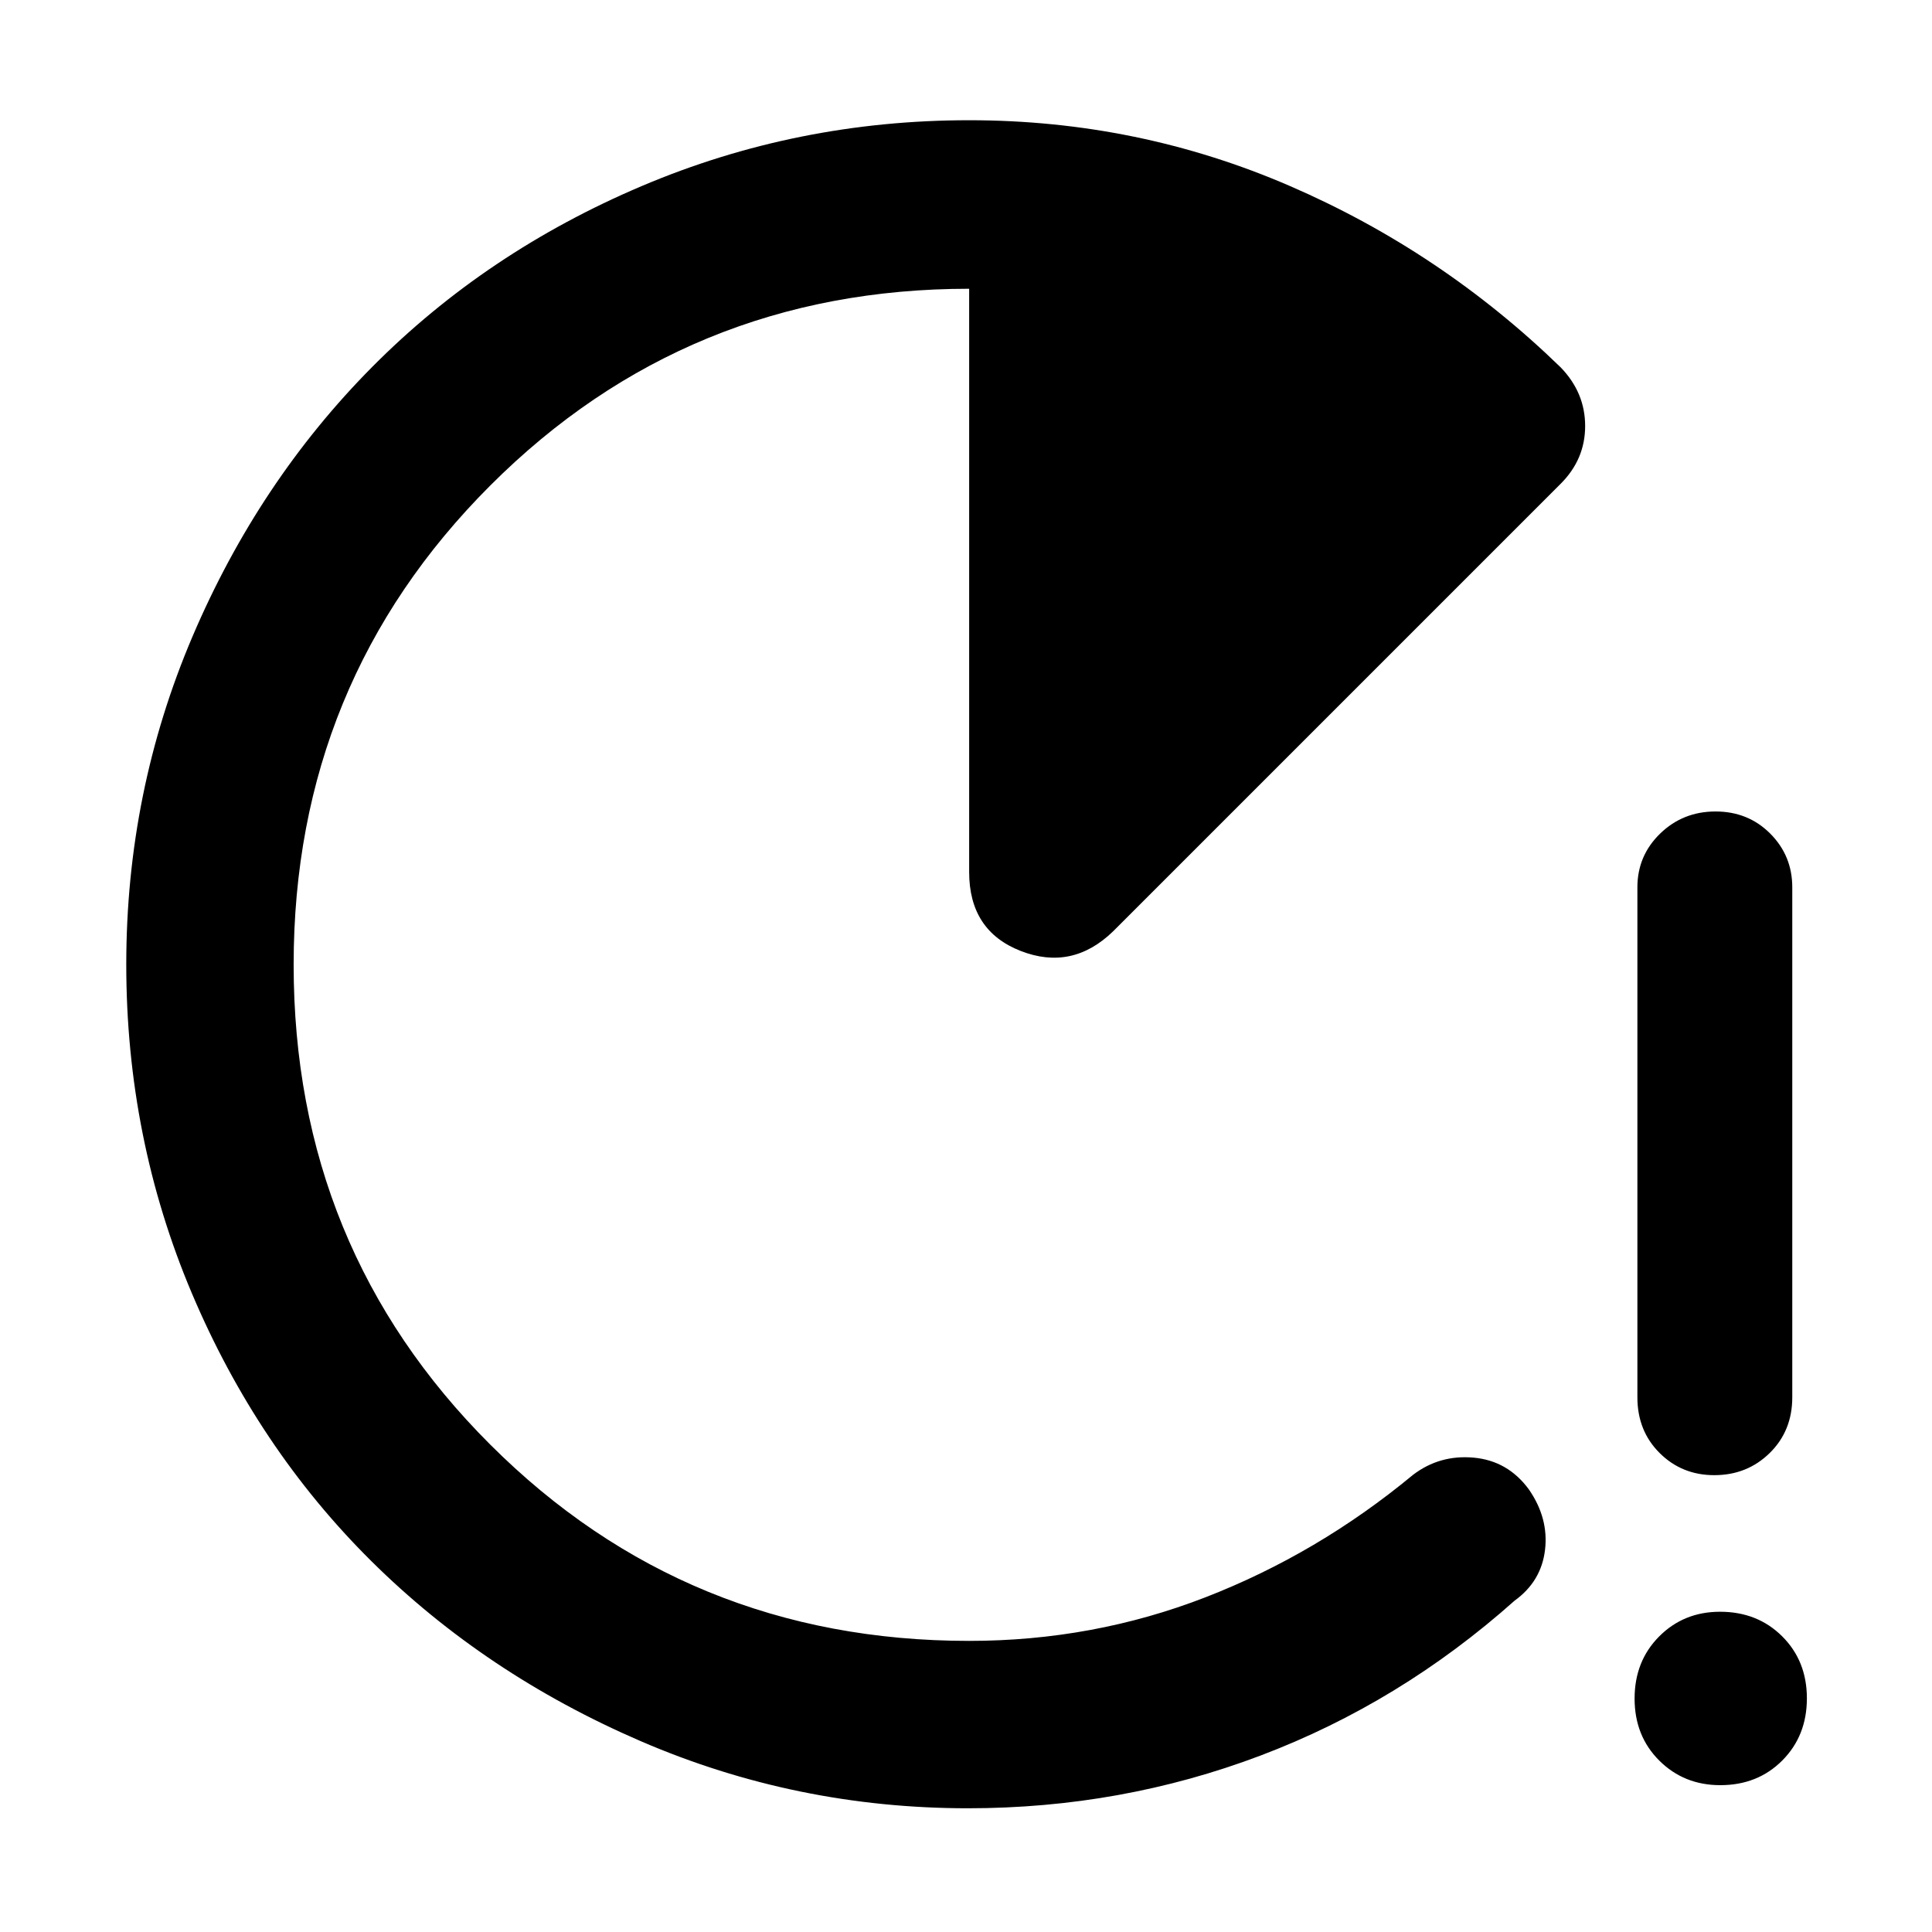 <svg xmlns="http://www.w3.org/2000/svg" height="48" viewBox="0 -960 960 960" width="48"><path d="M851.81-227q-16.08 0-27.14-11-11.06-11-11.06-27.7v-253.39q0-15.72 11.31-26.71 11.32-10.98 27.52-10.98 16.21 0 27.17 10.98 10.96 10.99 10.96 26.71v253.39q0 16.7-11.22 27.7-11.21 11-27.54 11Zm2.98 154.04q-18.03 0-30.3-12.21-12.27-12.22-12.27-30.82t12.21-30.87q12.22-12.27 30.25-12.27 18.6 0 30.87 12.21 12.28 12.22 12.28 30.82t-12.22 30.87q-12.22 12.27-30.82 12.27ZM481-61.48q-85.44 0-162.73-33.39-77.29-33.4-133.88-89.55-56.59-56.16-89.12-133.1T62.74-480.77q0-85.74 32.89-162.91 32.9-77.17 89.45-134.13 56.56-56.95 133.7-89.7 77.13-32.75 162.79-32.75 83.82 0 159.26 32.63 75.43 32.63 134.69 90.2 12.13 12.55 12.13 29.1t-12.13 28.68L553.17-497.3q-20.39 19.82-46 9.82-25.6-9.99-25.6-39.22v-289.82q-140.18 0-237.92 97.73-97.74 97.73-97.74 238.1 0 140.93 97.68 238.49 97.68 97.55 237.98 97.55 61.54 0 117.38-21.65 55.83-21.66 103.14-60.83 13.26-10.13 30.24-8.57 16.97 1.57 27.39 15.83 9.85 14.26 8 29.96-1.85 15.69-15.11 25.26-56.92 50.72-126.18 76.95Q557.16-61.48 481-61.48Z"/></svg>